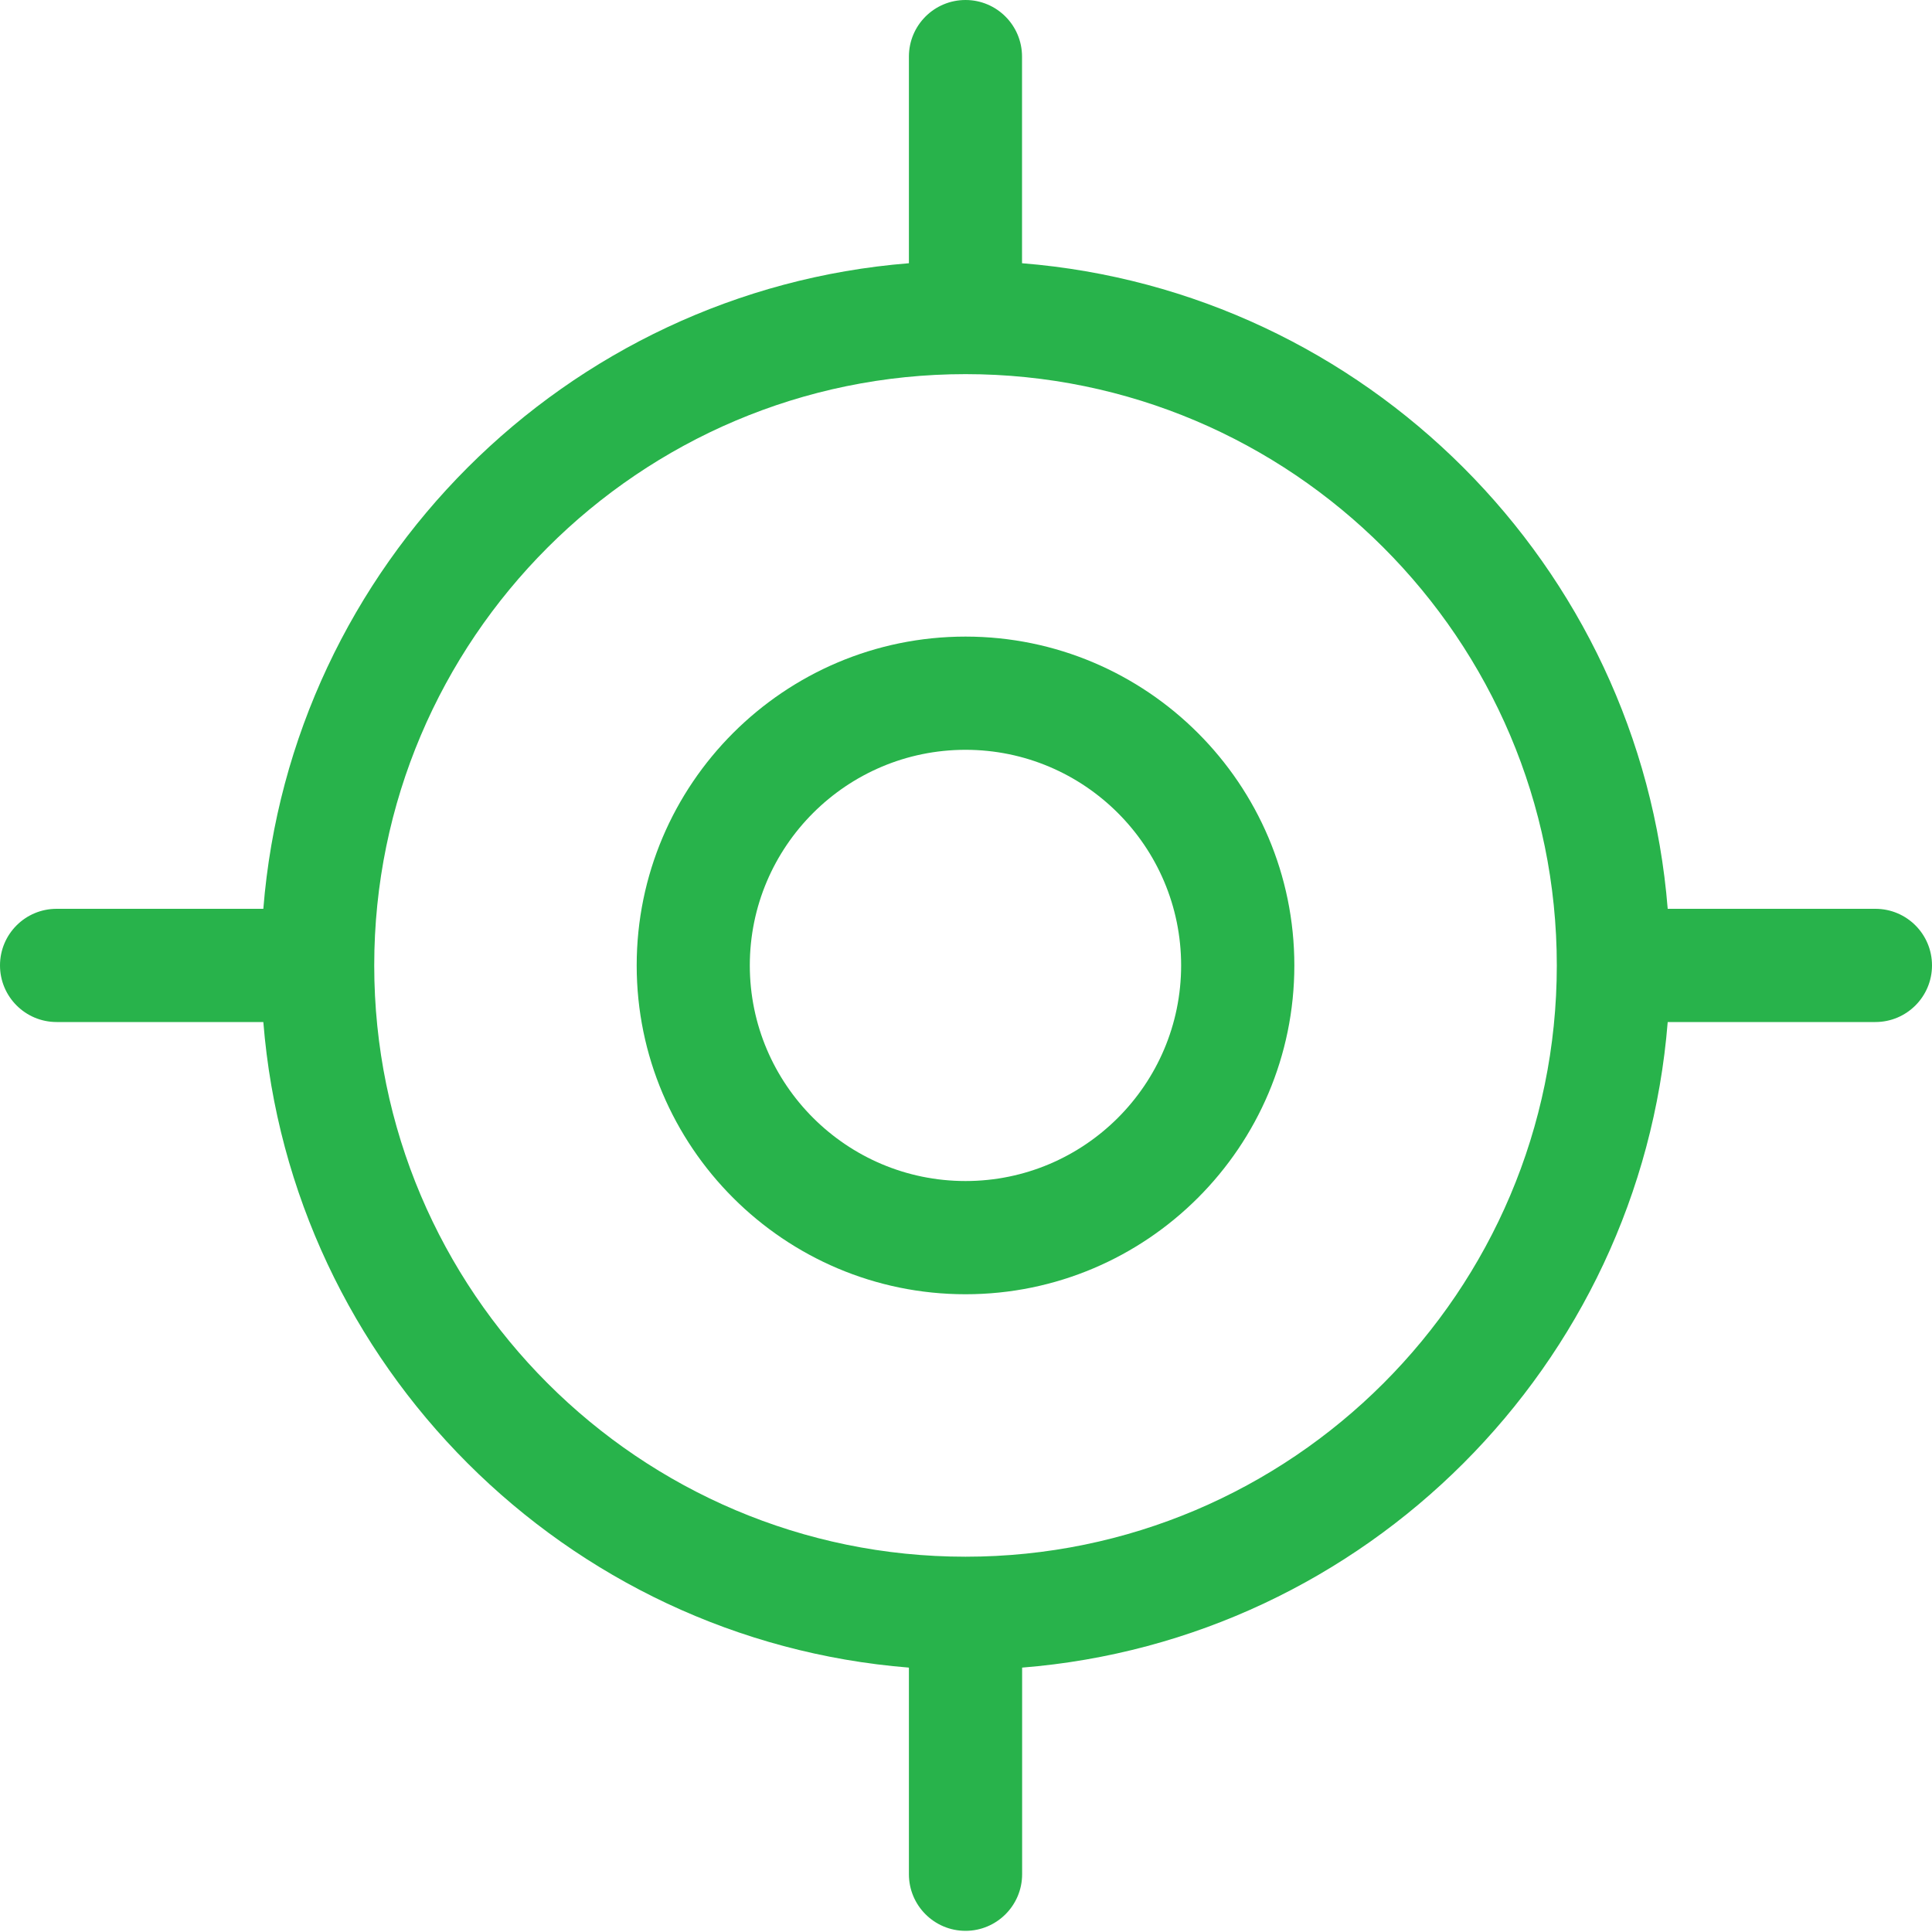 <svg width="20" height="20" viewBox="0 0 20 20" fill="none" xmlns="http://www.w3.org/2000/svg">
<g clip-path="url(#clip0_1407_7013)">
<path d="M9.995 6.59C8.118 6.59 6.591 8.117 6.591 9.994C6.591 11.871 8.118 13.398 9.995 13.398C11.872 13.398 13.399 11.871 13.399 9.994C13.399 8.117 11.872 6.59 9.995 6.59ZM9.995 12.226C8.764 12.226 7.762 11.225 7.762 9.994C7.762 8.763 8.764 7.762 9.995 7.762C11.226 7.762 12.227 8.763 12.227 9.994C12.227 11.225 11.226 12.226 9.995 12.226Z" fill="#28B34B"/>
<path d="M19.414 9.408H17.264C16.98 5.853 14.135 3.009 10.58 2.725V0.586C10.58 0.262 10.318 2.28882e-05 9.995 2.28882e-05C9.671 2.28882e-05 9.409 0.262 9.409 0.586V2.725C5.854 3.009 3.01 5.853 2.726 9.408H0.586C0.262 9.408 0 9.67 0 9.994C0 10.317 0.262 10.58 0.586 10.58H2.726C3.01 14.134 5.854 16.979 9.409 17.263V19.402C9.409 19.725 9.671 19.988 9.995 19.988C10.318 19.988 10.581 19.725 10.581 19.402V17.263C14.135 16.979 16.98 14.135 17.264 10.58H19.414C19.738 10.58 20 10.317 20 9.994C20 9.67 19.738 9.408 19.414 9.408ZM9.995 16.115C6.62 16.115 3.874 13.369 3.874 9.994C3.874 6.619 6.62 3.873 9.995 3.873C13.37 3.873 16.116 6.619 16.116 9.994C16.116 13.369 13.37 16.115 9.995 16.115Z" fill="#28B34B"/>
</g>
<defs>
<clipPath id="clip0_1407_7013">
<rect width="20" height="20" fill="white"/>
</clipPath>
</defs>
</svg>

